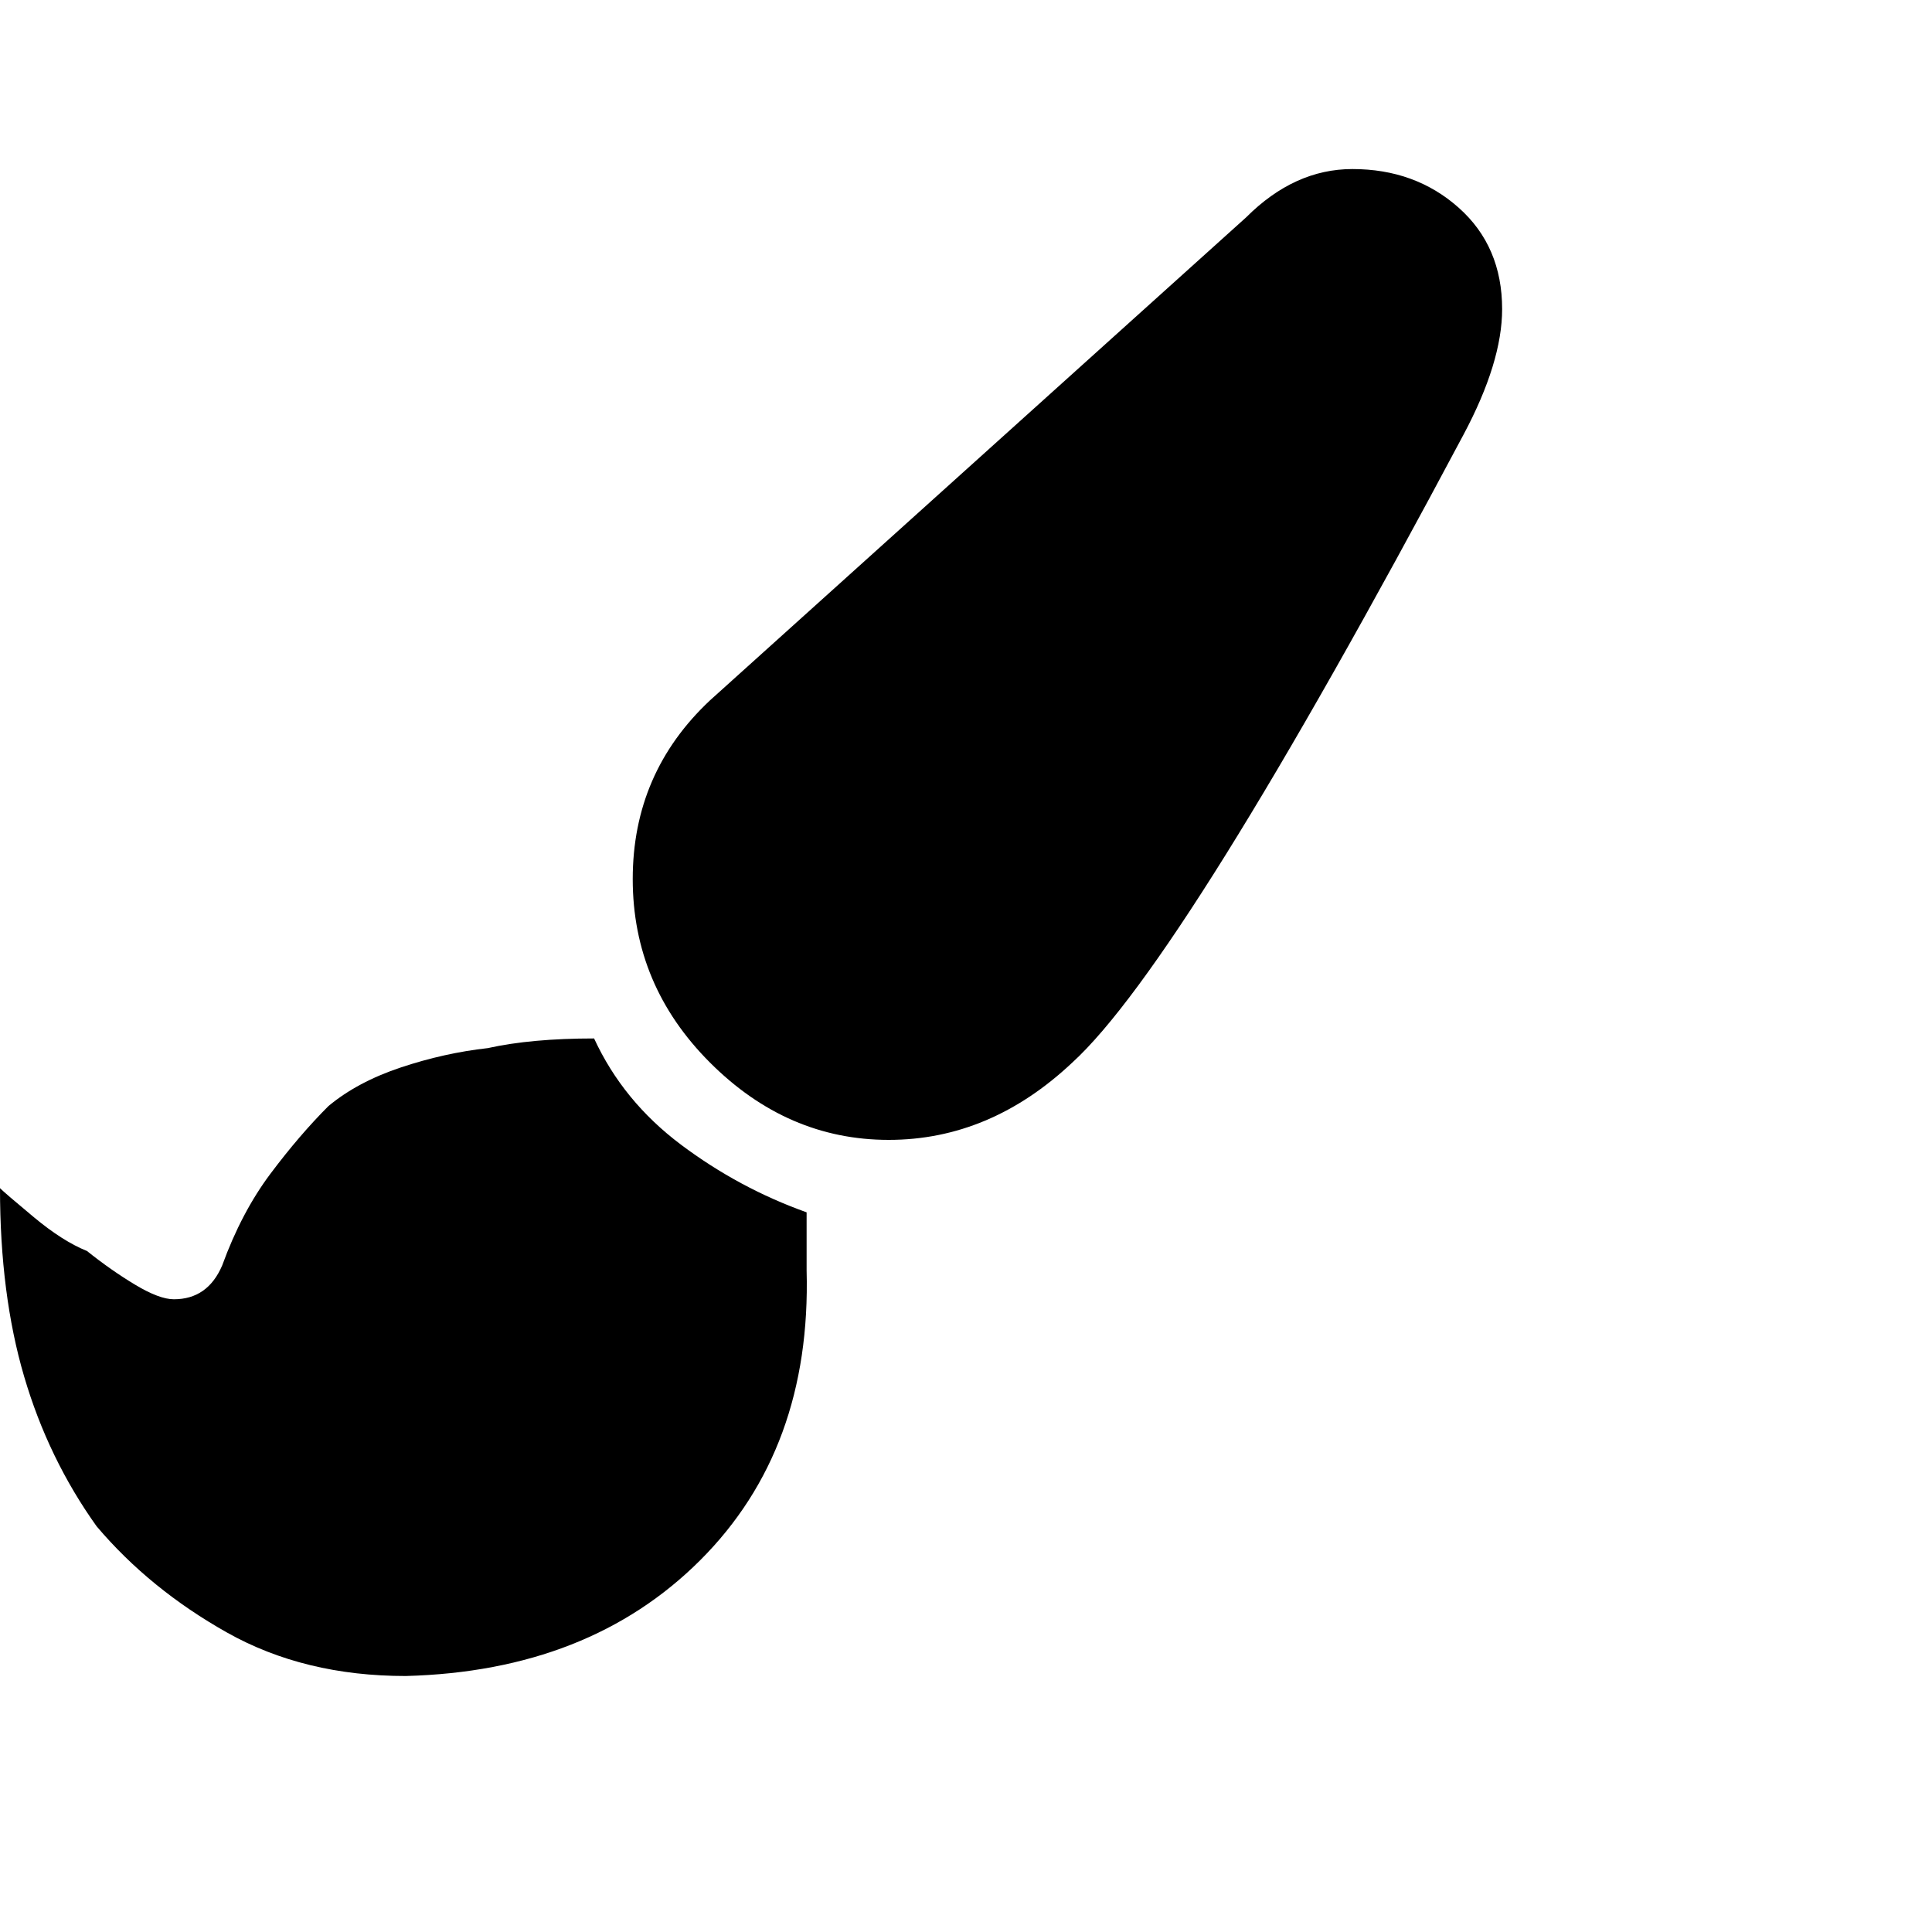 <?xml version="1.0"?><svg viewBox="0 0 40 40" xmlns="http://www.w3.org/2000/svg" height="40" width="40"><path d="m28 3.5q1.3 0 2.2 0.8t0.9 2.1q0 1.1-0.8 2.6-5.8 10.9-8.1 13-1.7 1.6-3.8 1.6-2.1 0-3.7-1.6t-1.6-3.8q0-2.2 1.6-3.7l11.1-10q1-1 2.2-1z m-15.7 18q0.6 1.3 1.8 2.2t2.6 1.4l0 1.2q0.1 3.7-2.2 6t-6.1 2.4q-2.1 0-3.7-0.9t-2.7-2.2q-1-1.4-1.5-3.1t-0.5-3.9q0.1 0.1 0.7 0.6t1.1 0.7q0.5 0.4 1 0.7t0.8 0.3q0.7 0 1-0.7 0.4-1.1 1-1.9t1.2-1.4q0.6-0.5 1.5-0.8t1.8-0.4q0.9-0.2 2.2-0.2z"></path></svg>
